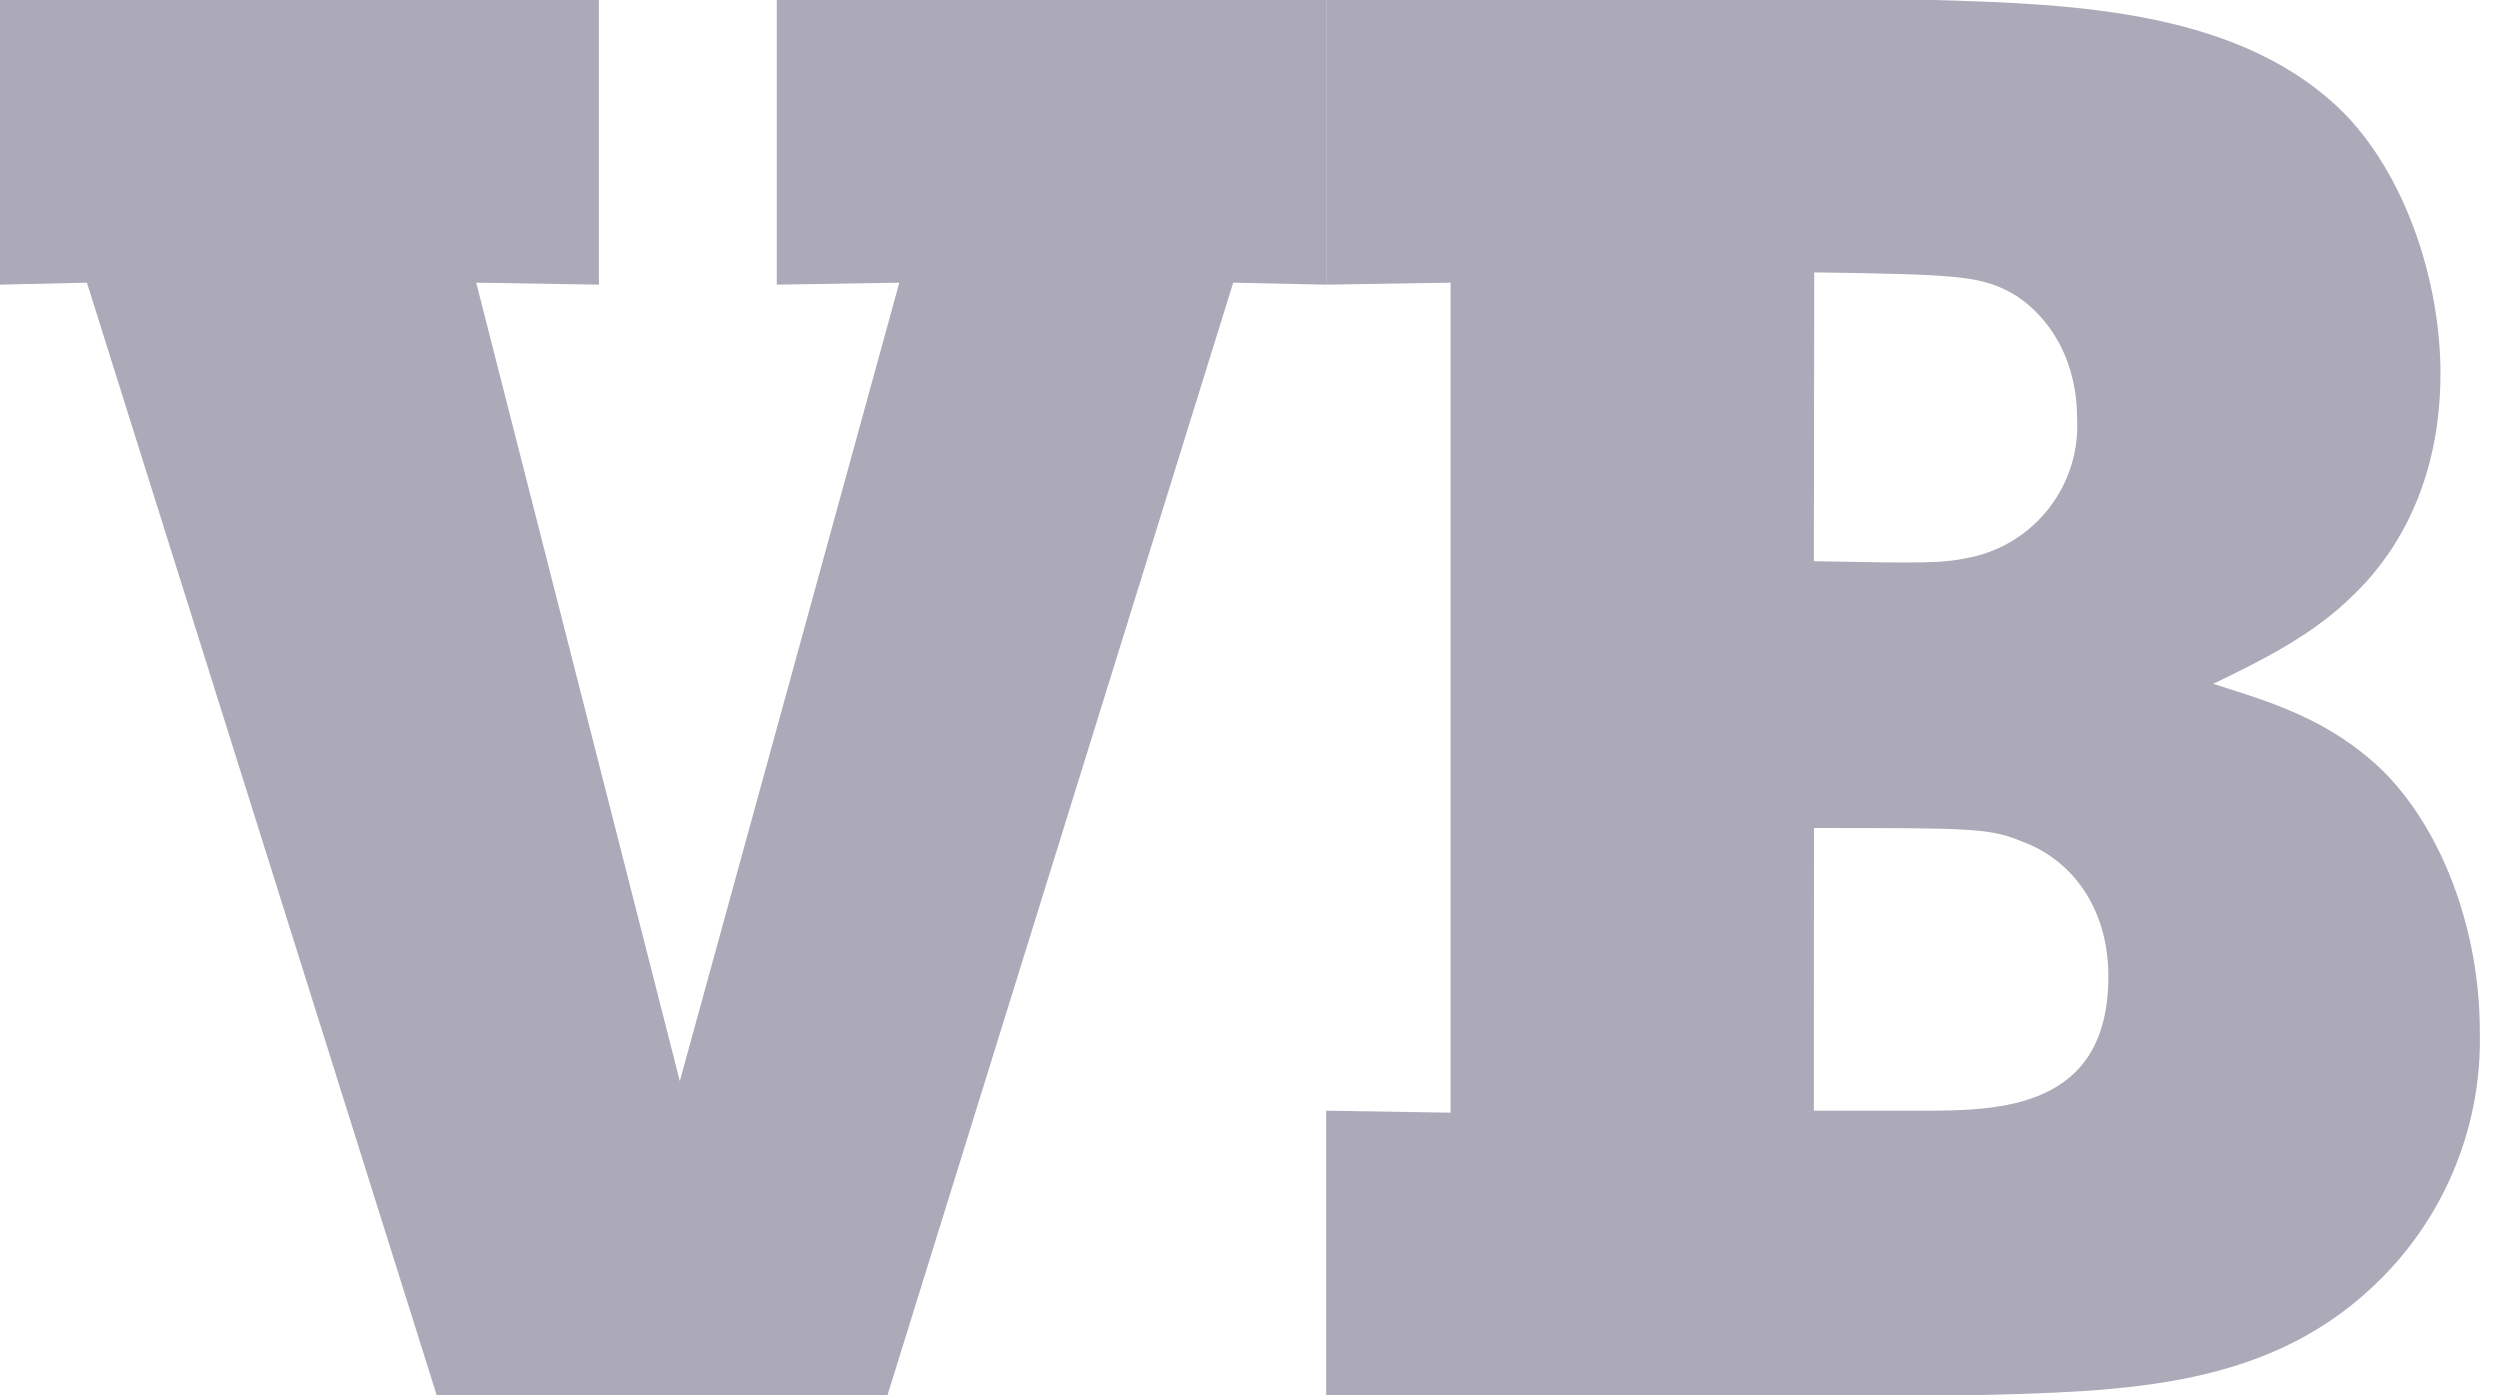 <?xml version="1.0" encoding="UTF-8"?>
<svg width="43px" height="24px" viewBox="0 0 43 24" version="1.1" xmlns="http://www.w3.org/2000/svg" xmlns:xlink="http://www.w3.org/1999/xlink">
    <!-- Generator: Sketch 59.1 (86144) - https://sketch.com -->
    <title>venturebeat</title>
    <desc>Created with Sketch.</desc>
    <g id="Page-1" stroke="none" stroke-width="1" fill="none" fill-rule="evenodd">
        <g id="1.-home" transform="translate(-1122, -577)" fill="#ACA9B8" fill-rule="nonzero">
            <g id="venturebeat" transform="translate(1122, 577)">
                <path d="M33.271,0 C35.686,0.07 38.611,0.173 40.375,2.006 C41.398,3.094 41.976,4.862 41.976,6.425 C41.976,8.534 41.016,9.722 40.478,10.234 C39.799,10.913 38.914,11.354 38.066,11.762 C39.05,12.072 40.073,12.374 40.987,13.26 C41.976,14.244 42.653,15.943 42.653,17.746 C42.691,19.318 42.09,20.839 40.987,21.96 C39.086,23.897 36.569,23.933 33.85,24 L22.81,24 L22.81,19.104 L24.95,19.138 L24.95,4.862 L22.81,4.896 L22.81,0 L33.271,0 Z M31.198,9.653 C33.137,9.689 33.408,9.689 33.886,9.588 C35.004,9.355 35.786,8.341 35.726,7.2 C35.726,5.942 35.006,5.23 34.505,4.99 C34.003,4.75 33.619,4.718 31.205,4.685 L31.198,9.653 Z M31.198,19.104 L33.07,19.104 C34.394,19.104 36.264,19.073 36.264,16.795 C36.264,15.595 35.618,14.789 34.8,14.482 C34.224,14.242 33.953,14.242 31.2,14.242 L31.198,19.104 Z" id="Shape"></path>
                <polygon id="Path" points="0 0 10.301 0 10.301 4.896 8.191 4.862 11.693 18.595 15.468 4.862 13.361 4.896 13.361 0 22.81 0 22.81 4.896 21.211 4.862 15.264 24 7.512 24 1.495 4.862 0 4.896"></polygon>
            </g>
        </g>
    </g>
</svg>